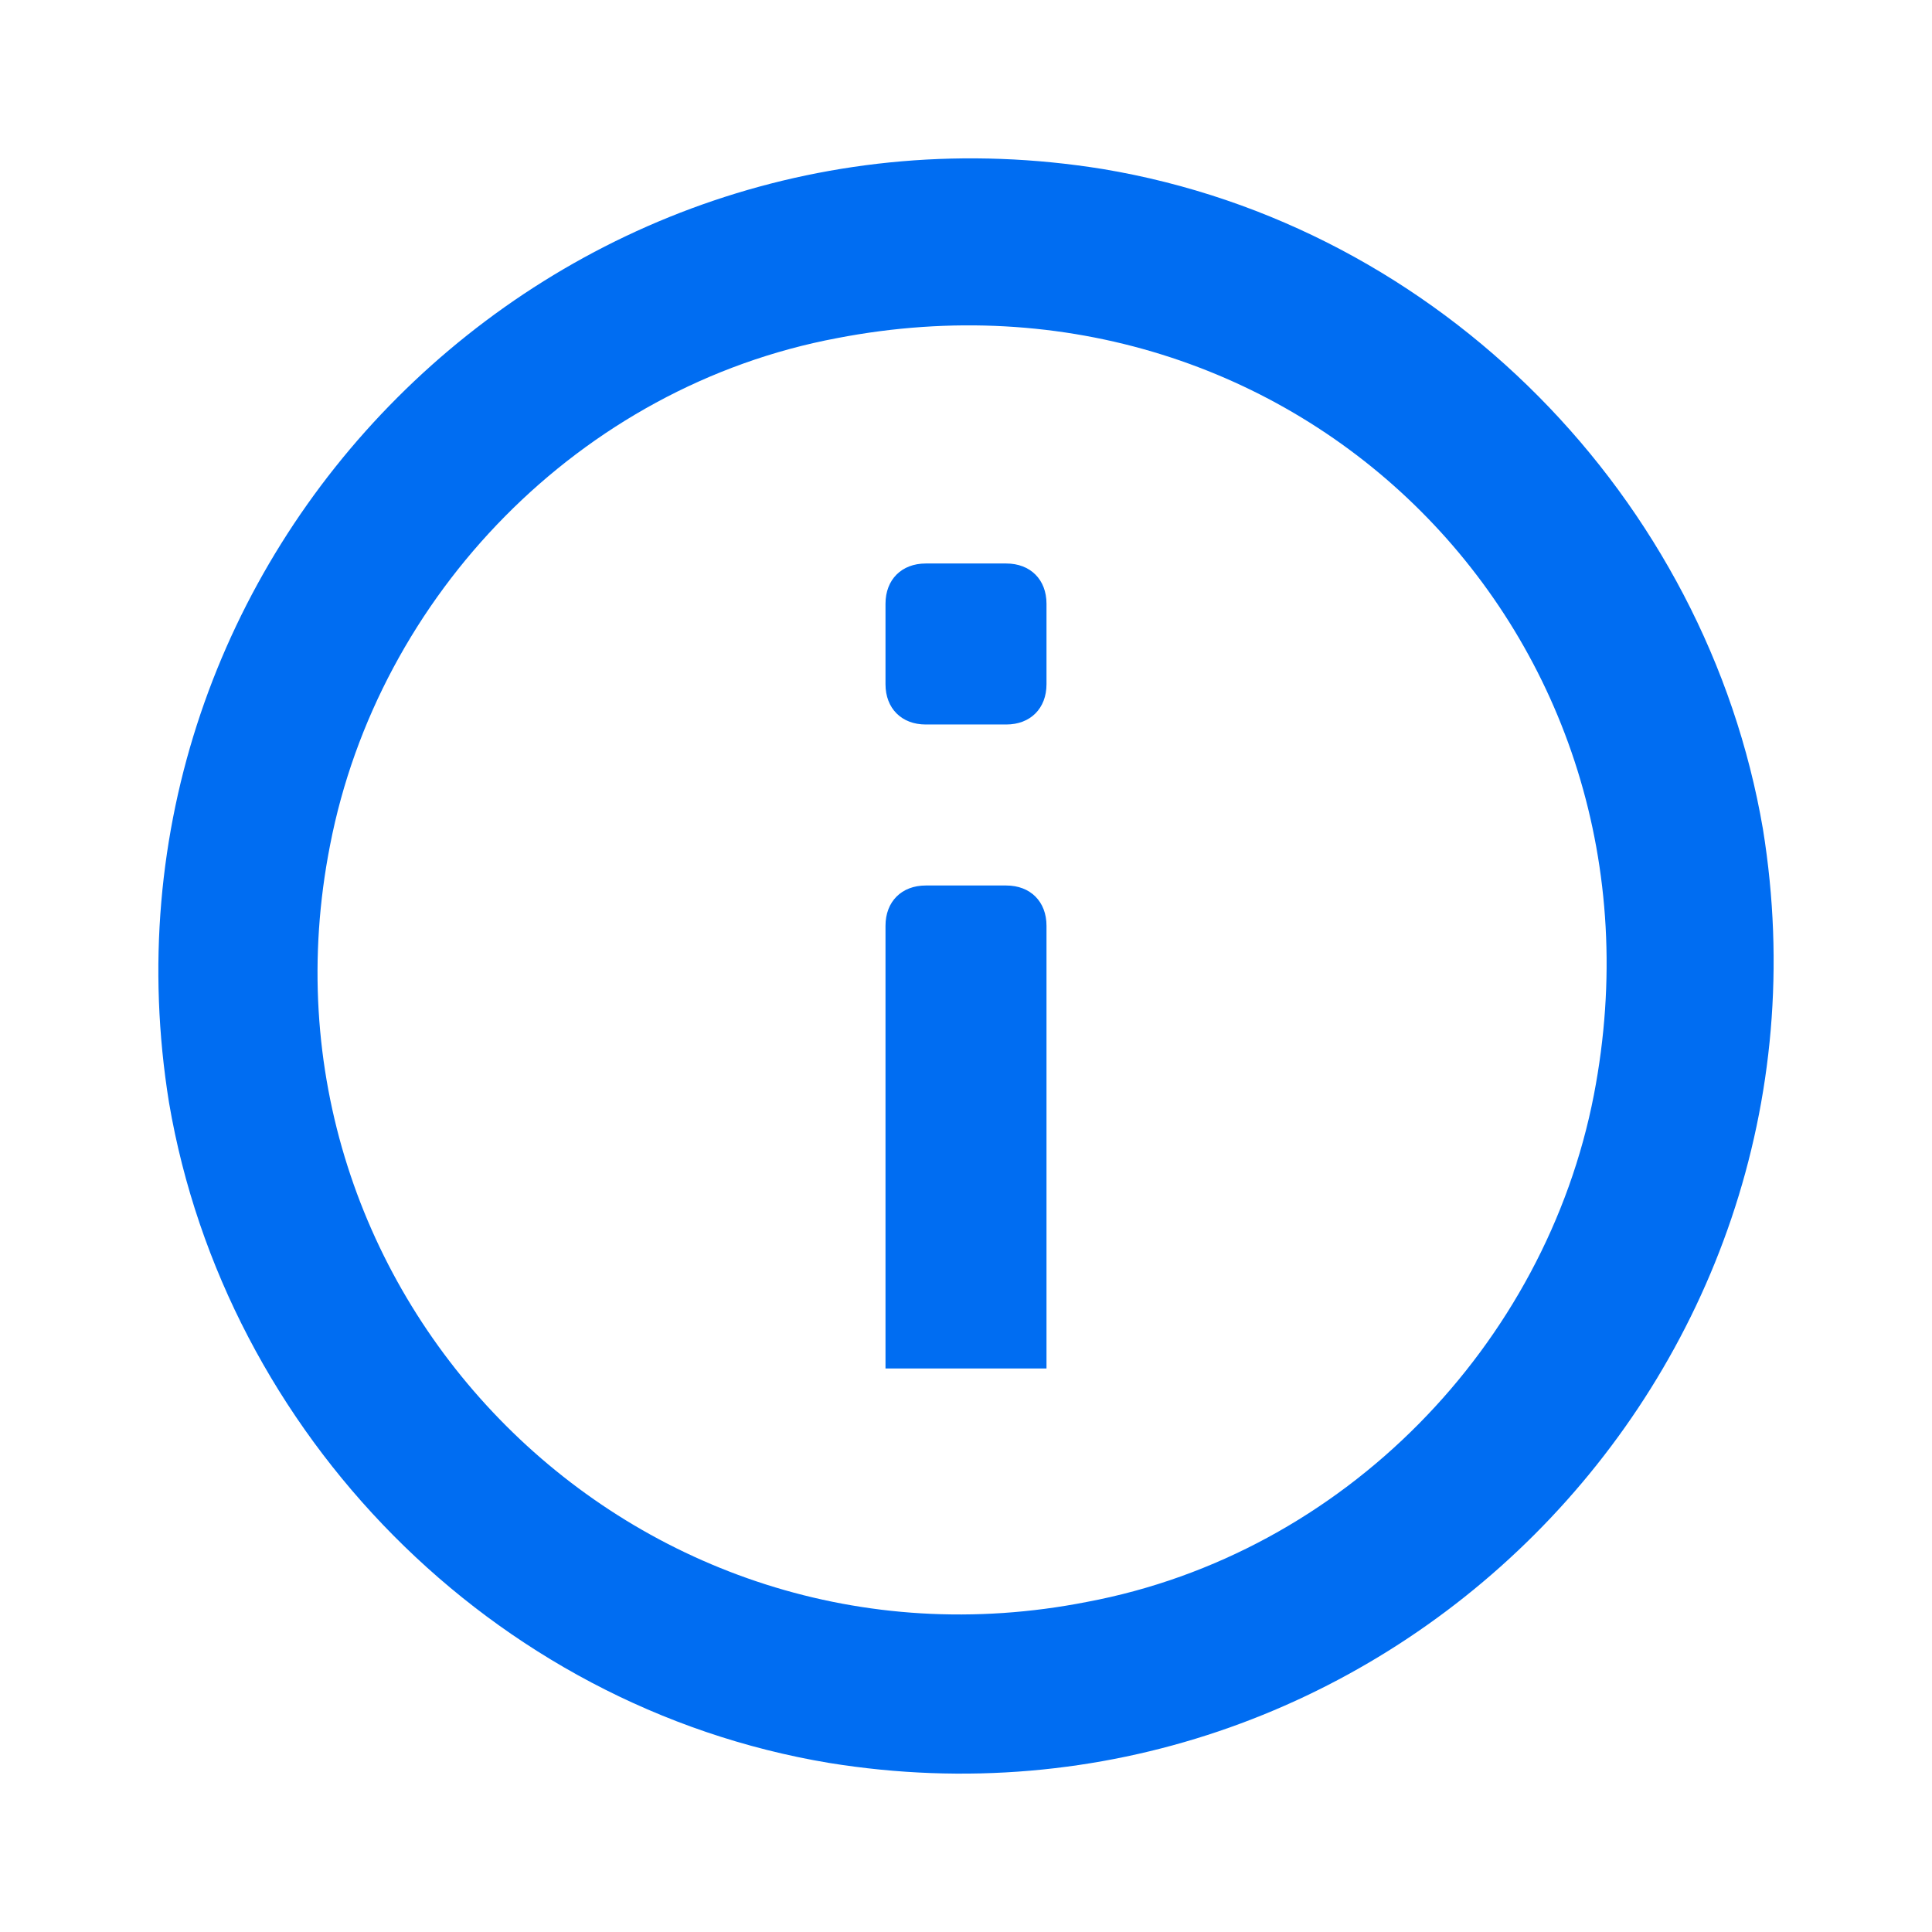 <svg width="24" height="24" xmlns="http://www.w3.org/2000/svg">

 <g>
  <title>background</title>
  <rect fill="none" id="canvas_background" height="402" width="582" y="-1" x="-1"/>
 </g>
 <g>
  <title>Layer 1</title>
  <path id="svg_1" d="m12.5,11l-1,0c-0.3,0 -0.5,0.2 -0.5,0.5l0,5.5l2,0l0,-5.5c0,-0.3 -0.2,-0.5 -0.5,-0.5zm9.4,-0.7c-0.7,-4.1 -4,-7.5 -8.2,-8.2c-6.8,-1.1 -12.7,4.8 -11.6,11.6c0.7,4.1 4,7.5 8.2,8.2c6.8,1.1 12.7,-4.8 11.6,-11.6zm-2.1,3.3c-0.6,3.1 -3.1,5.7 -6.3,6.3c-5.6,1.1 -10.5,-3.8 -9.4,-9.4c0.6,-3.1 3.1,-5.7 6.3,-6.3c5.7,-1.1 10.5,3.7 9.4,9.4zm-7.3,-6.6l-1,0c-0.3,0 -0.5,0.2 -0.5,0.5l0,1c0,0.3 0.2,0.5 0.5,0.5l1,0c0.3,0 0.5,-0.2 0.5,-0.5l0,-1c0,-0.3 -0.2,-0.5 -0.5,-0.5z" fill="#006df2"/>
 </g>
</svg>